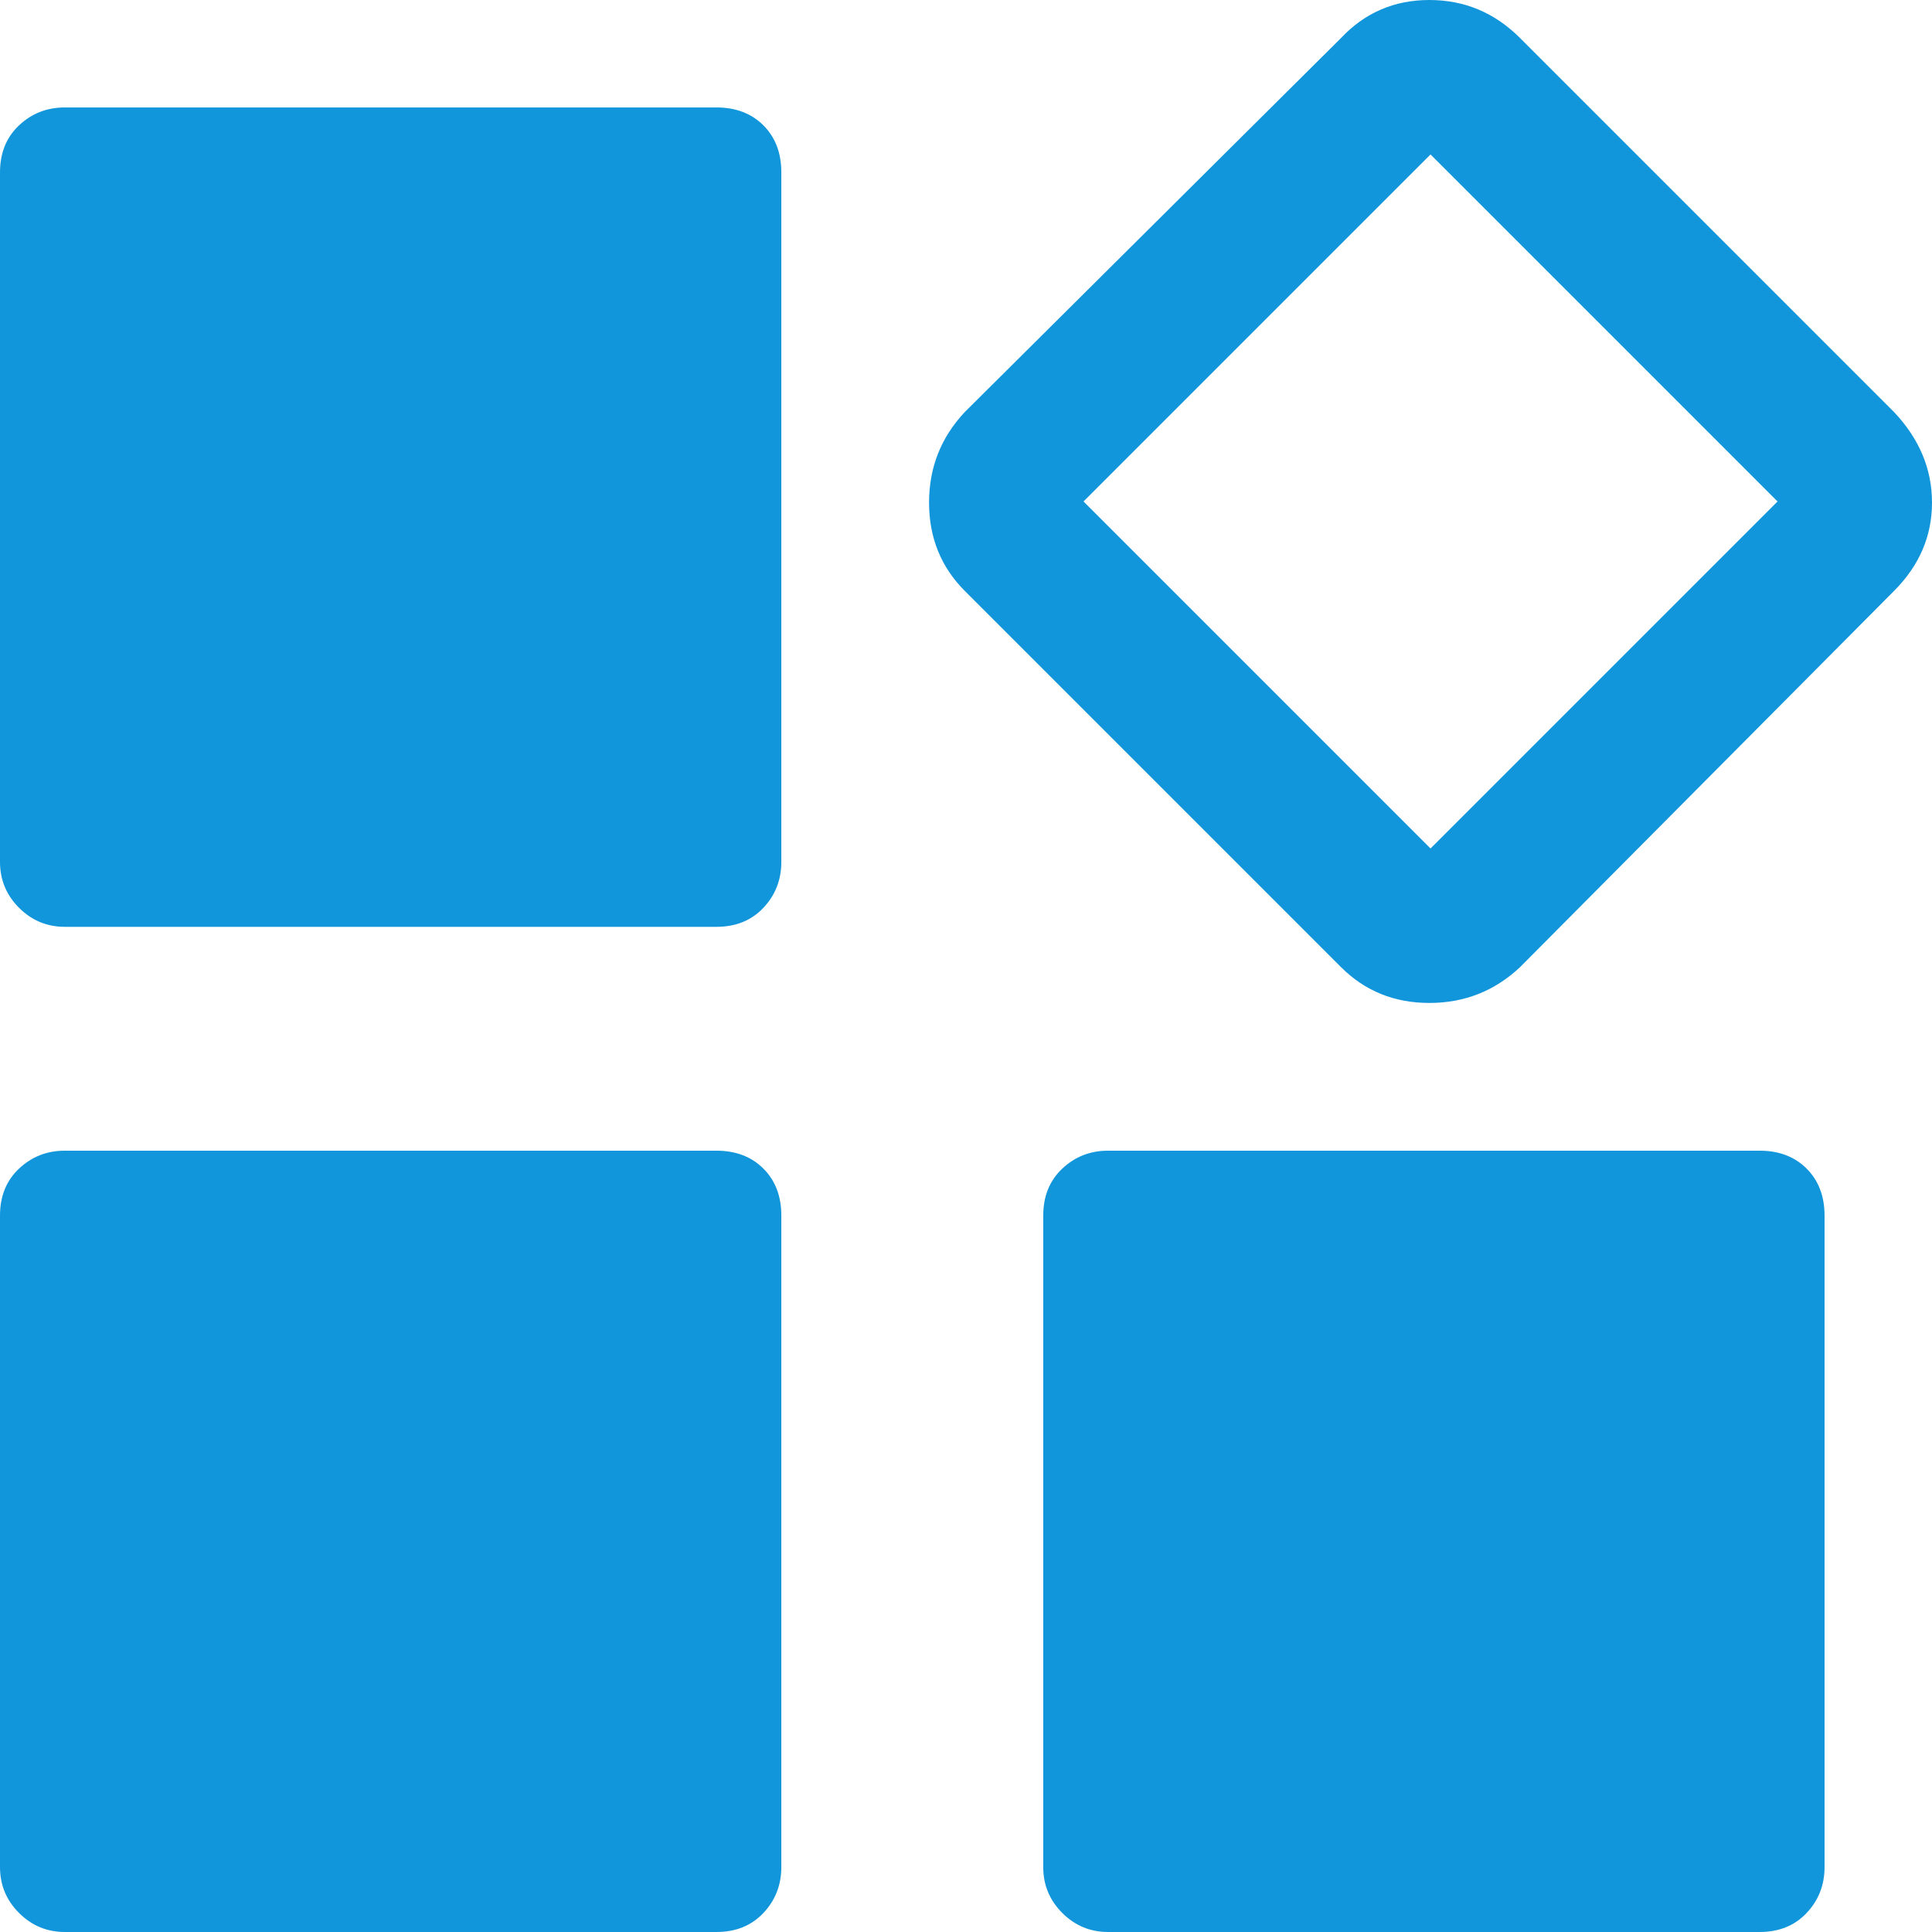 <svg class="icon" viewBox="0 0 1024 1024" xmlns="http://www.w3.org/2000/svg" width="200" height="200"><defs><style/></defs><path d="M379.7 56.95H34.41q-14.24 0-24.32 9.49Q0 75.94 0 91.37v365.46q0 14.23 10.09 24.32t24.32 10.09H379.7q15.42 0 24.92-10.09 9.5-10.09 9.5-24.32V91.37q0-15.43-9.5-24.93-9.5-9.49-24.92-9.49zm0 552.94H34.41q-14.24 0-24.32 9.5Q0 628.89 0 644.3v345.29q0 14.24 10.09 24.32Q20.18 1024 34.41 1024H379.7q15.42 0 24.92-10.09 9.5-10.08 9.5-24.32V644.3q0-15.42-9.5-24.91-9.5-9.5-24.92-9.5zm552.93 0H587.35q-14.24 0-24.32 9.5-10.09 9.5-10.09 24.91v345.29q0 14.24 10.09 24.32 10.08 10.09 24.32 10.09h345.28q15.43 0 24.92-10.09 9.5-10.08 9.5-24.32V644.3q0-15.42-9.5-24.91-9.5-9.5-24.92-9.5zm71.2-391.56L805.67 20.17Q785.5 0 757.62 0q-27.88 0-46.87 20.17L511.41 218.33q-18.99 20.17-18.99 48.05 0 27.88 18.99 46.87l199.34 199.34q18.98 18.99 46.87 18.99 27.88 0 48.05-18.99l198.16-199.34q20.17-20.17 20.17-46.87 0-26.7-20.17-48.05zM758.21 449.71L574.29 265.79 758.21 81.87l183.92 183.92-183.92 183.92z" fill="#1296db"/></svg>